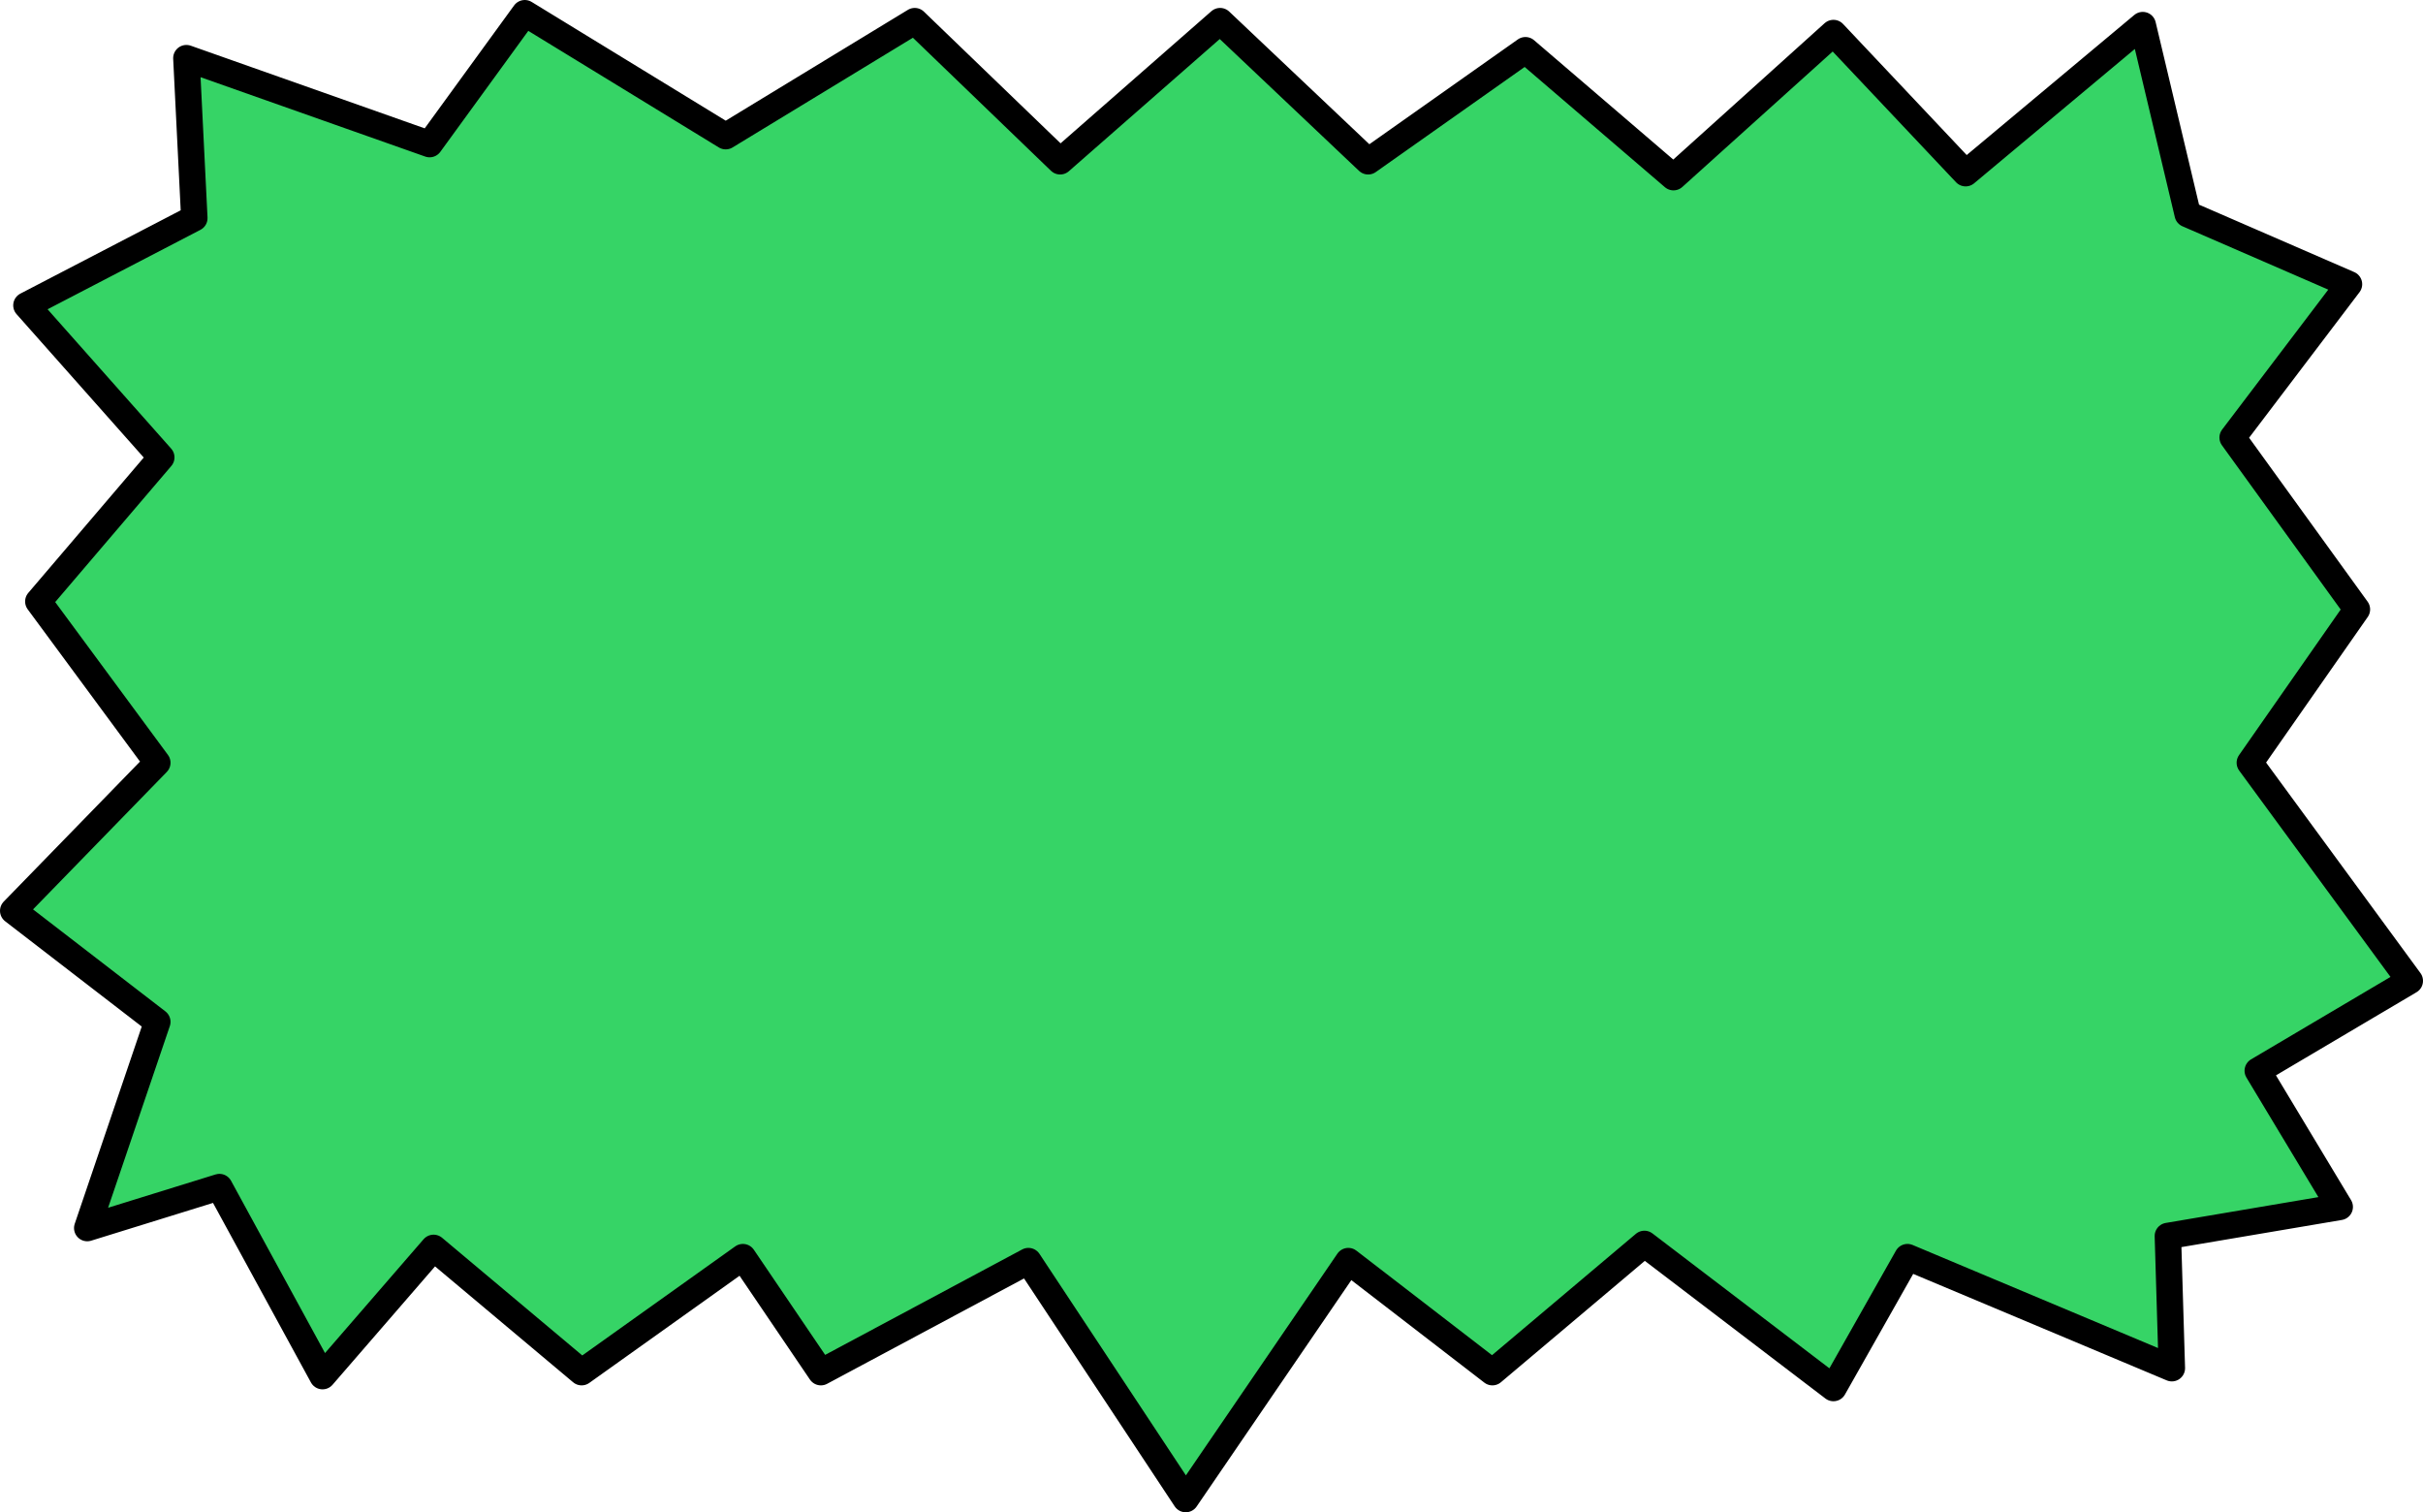 <?xml version="1.0" encoding="UTF-8" standalone="no"?>
<svg xmlns:xlink="http://www.w3.org/1999/xlink" height="57.2px" width="91.65px" xmlns="http://www.w3.org/2000/svg">
  <g transform="matrix(1.0, 0.0, 0.0, 1.0, 45.85, 28.6)">
    <path d="M-6.95 19.1 L-14.8 23.3 -17.75 18.95 -23.85 23.3 -29.45 18.6 -33.65 23.45 -37.55 16.3 -42.55 17.85 -39.9 10.05 -45.35 5.85 -39.9 0.25 -44.4 -5.85 -39.75 -11.3 -44.85 -17.05 -38.5 -20.35 -38.8 -26.4 -29.6 -23.15 -26.0 -28.1 -18.4 -23.45 -11.25 -27.8 -5.75 -22.5 0.3 -27.8 5.9 -22.5 11.85 -26.7 17.45 -21.9 23.5 -27.35 28.5 -22.05 35.2 -27.65 36.9 -20.5 43.0 -17.85 38.6 -12.05 43.3 -5.55 39.25 0.25 45.3 8.5 39.55 11.9 42.65 17.05 36.15 18.15 36.3 23.15 26.3 18.95 23.5 23.9 16.35 18.45 10.6 23.3 5.15 19.1 -1.0 28.1 -6.95 19.1" fill="#36d466" fill-rule="evenodd" stroke="none"/>
    <path d="M-6.95 19.1 L-1.0 28.1 5.15 19.1 10.6 23.3 16.35 18.45 23.5 23.9 26.3 18.95 36.3 23.15 36.15 18.15 42.65 17.05 39.55 11.9 45.3 8.5 39.25 0.25 43.3 -5.55 38.6 -12.05 43.0 -17.85 36.9 -20.5 35.2 -27.65 28.5 -22.05 23.5 -27.35 17.45 -21.9 11.85 -26.7 5.9 -22.5 0.3 -27.8 -5.75 -22.5 -11.25 -27.8 -18.4 -23.45 -26.0 -28.1 -29.6 -23.15 -38.8 -26.4 -38.5 -20.35 -44.85 -17.05 -39.75 -11.3 -44.4 -5.85 -39.9 0.25 -45.35 5.85 -39.9 10.05 -42.55 17.85 -37.55 16.3 -33.65 23.45 -29.45 18.6 -23.85 23.3 -17.75 18.95 -14.8 23.3 -6.95 19.1 Z" fill="none" stroke="#000000" stroke-linecap="round" stroke-linejoin="round" stroke-width="1.0"/>
  </g>
</svg>
